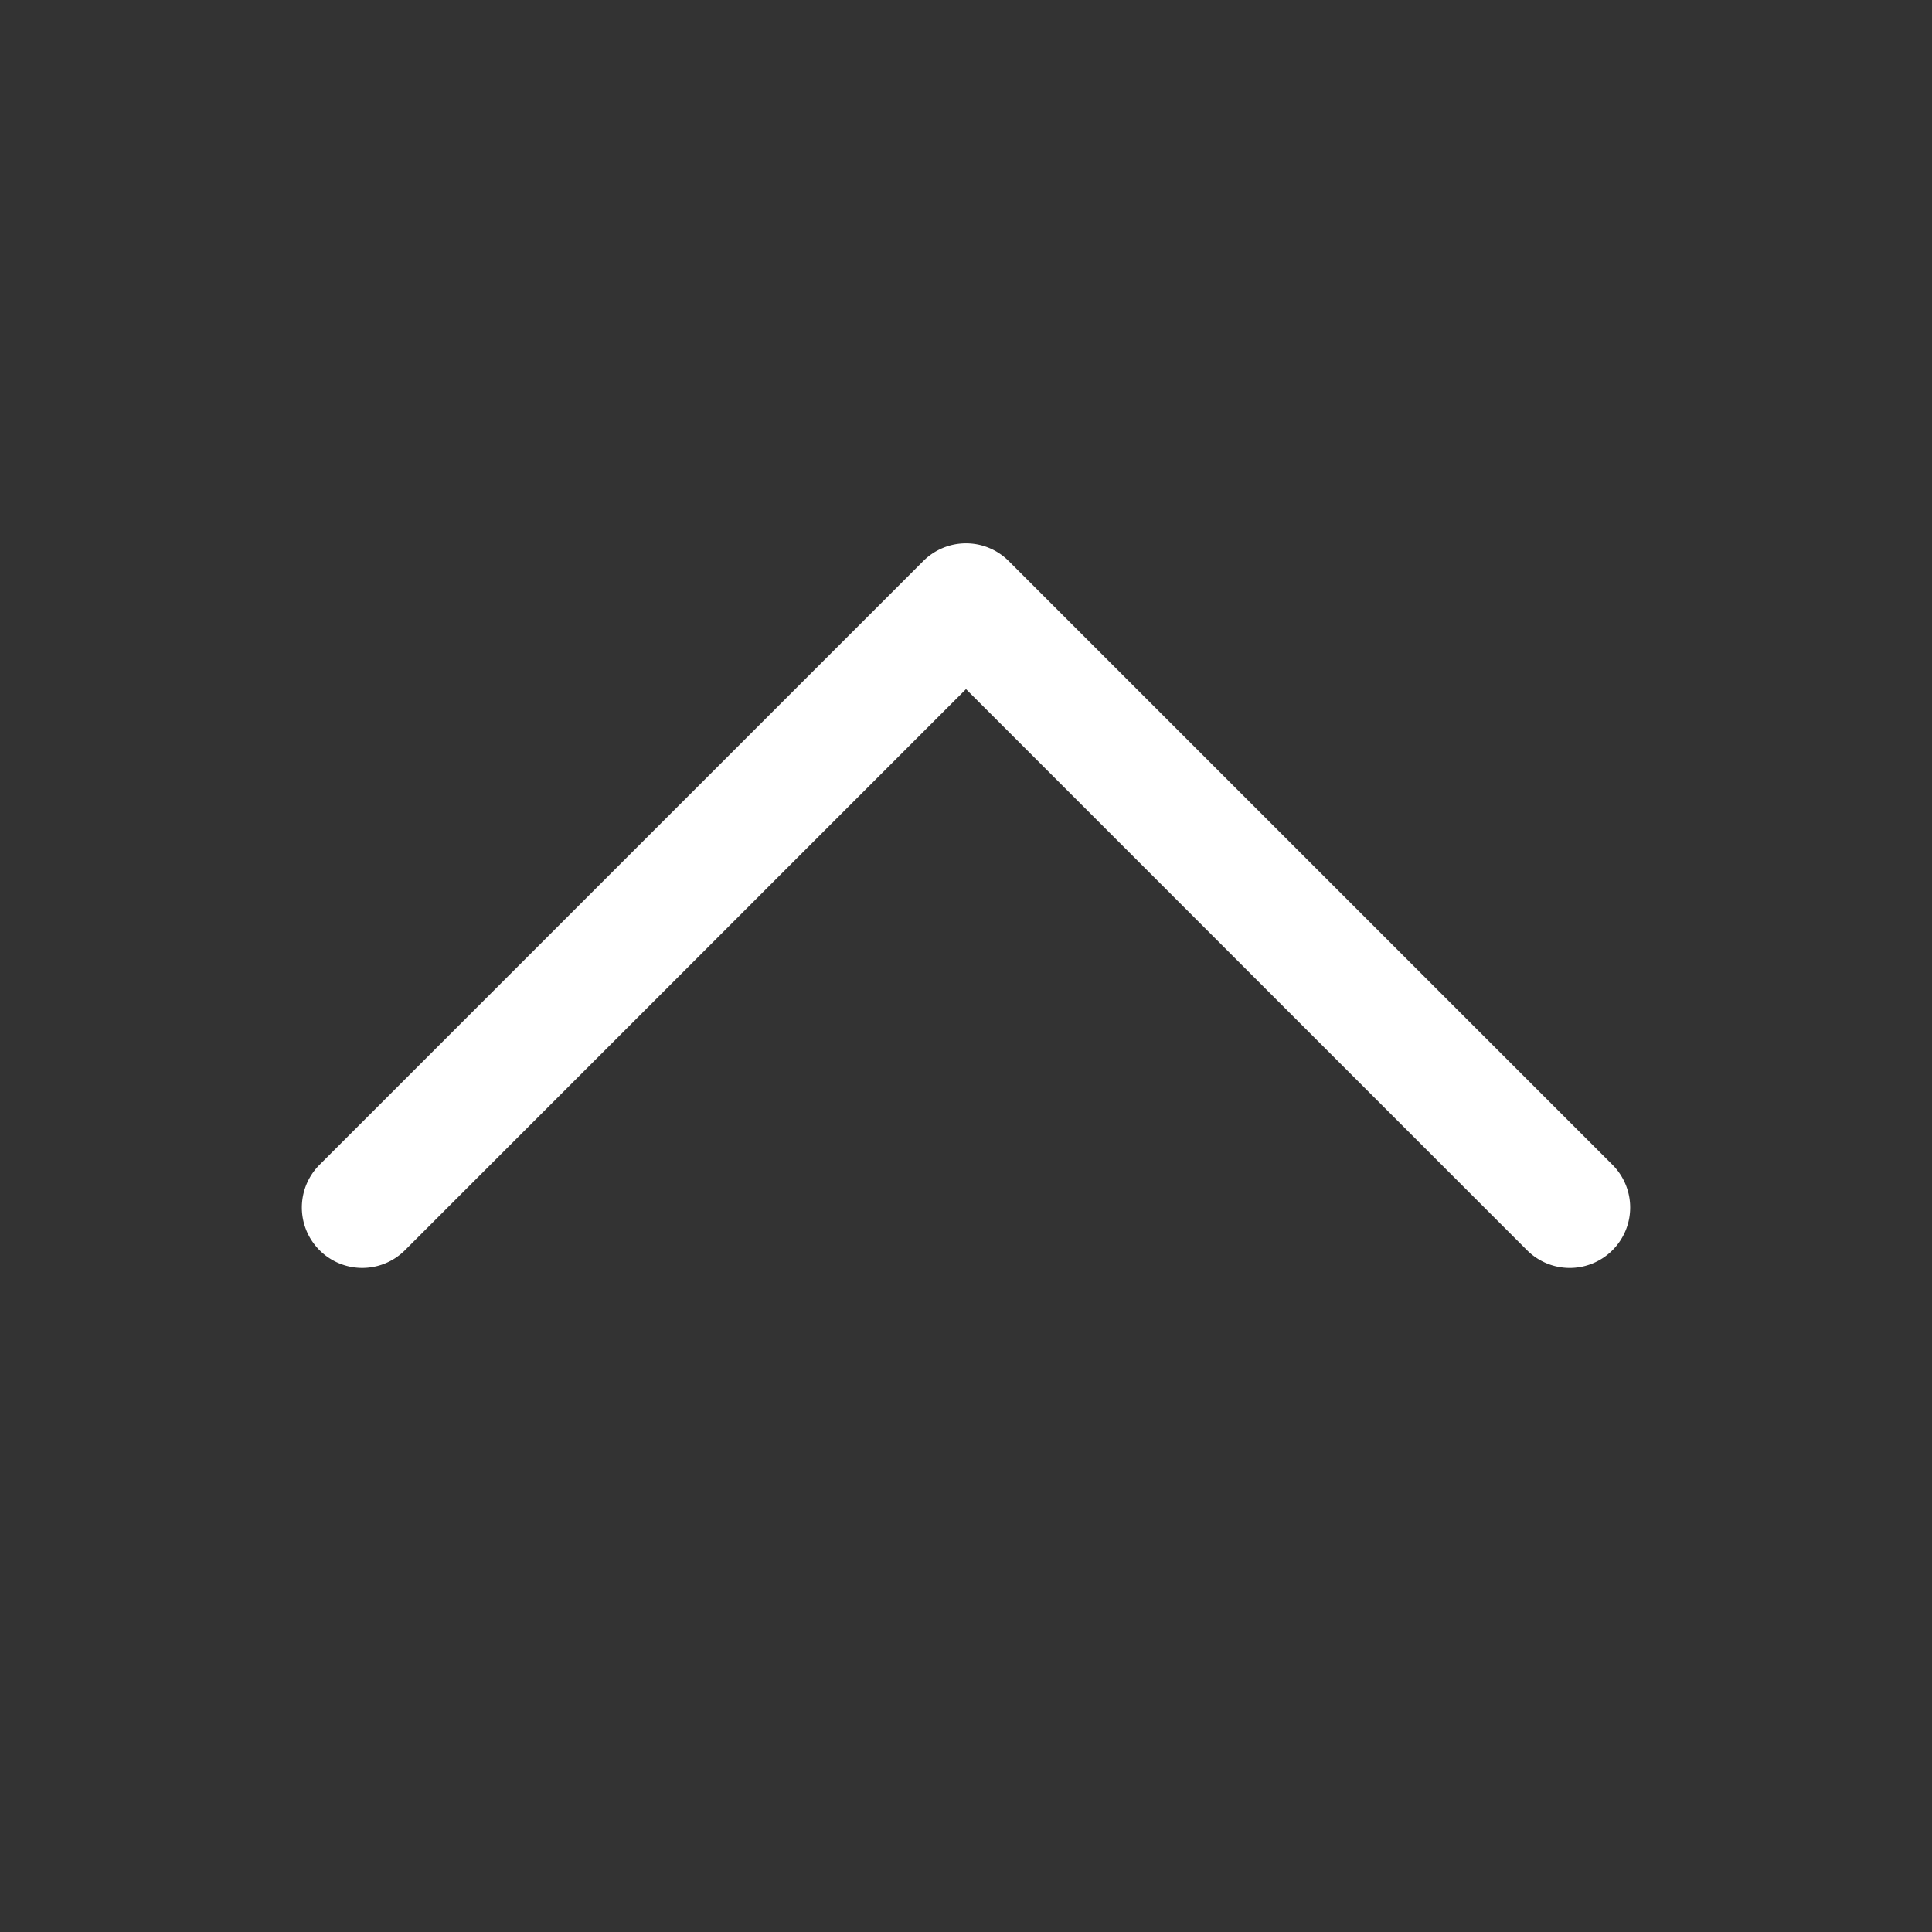 <svg xmlns="http://www.w3.org/2000/svg" width="32" height="32" fill="#ffffff" viewBox="0 0 256 256"><rect x="0" y="0" width="256" height="256" fill="#333333" stroke="none"/><path d="M213.66,165.66a8,8,0,0,1-11.32,0L128,91.31,53.66,165.66a8,8,0,0,1-11.32-11.32l80-80a8,8,0,0,1,11.32,0l80,80A8,8,0,0,1,213.66,165.66Z"></path></svg>
